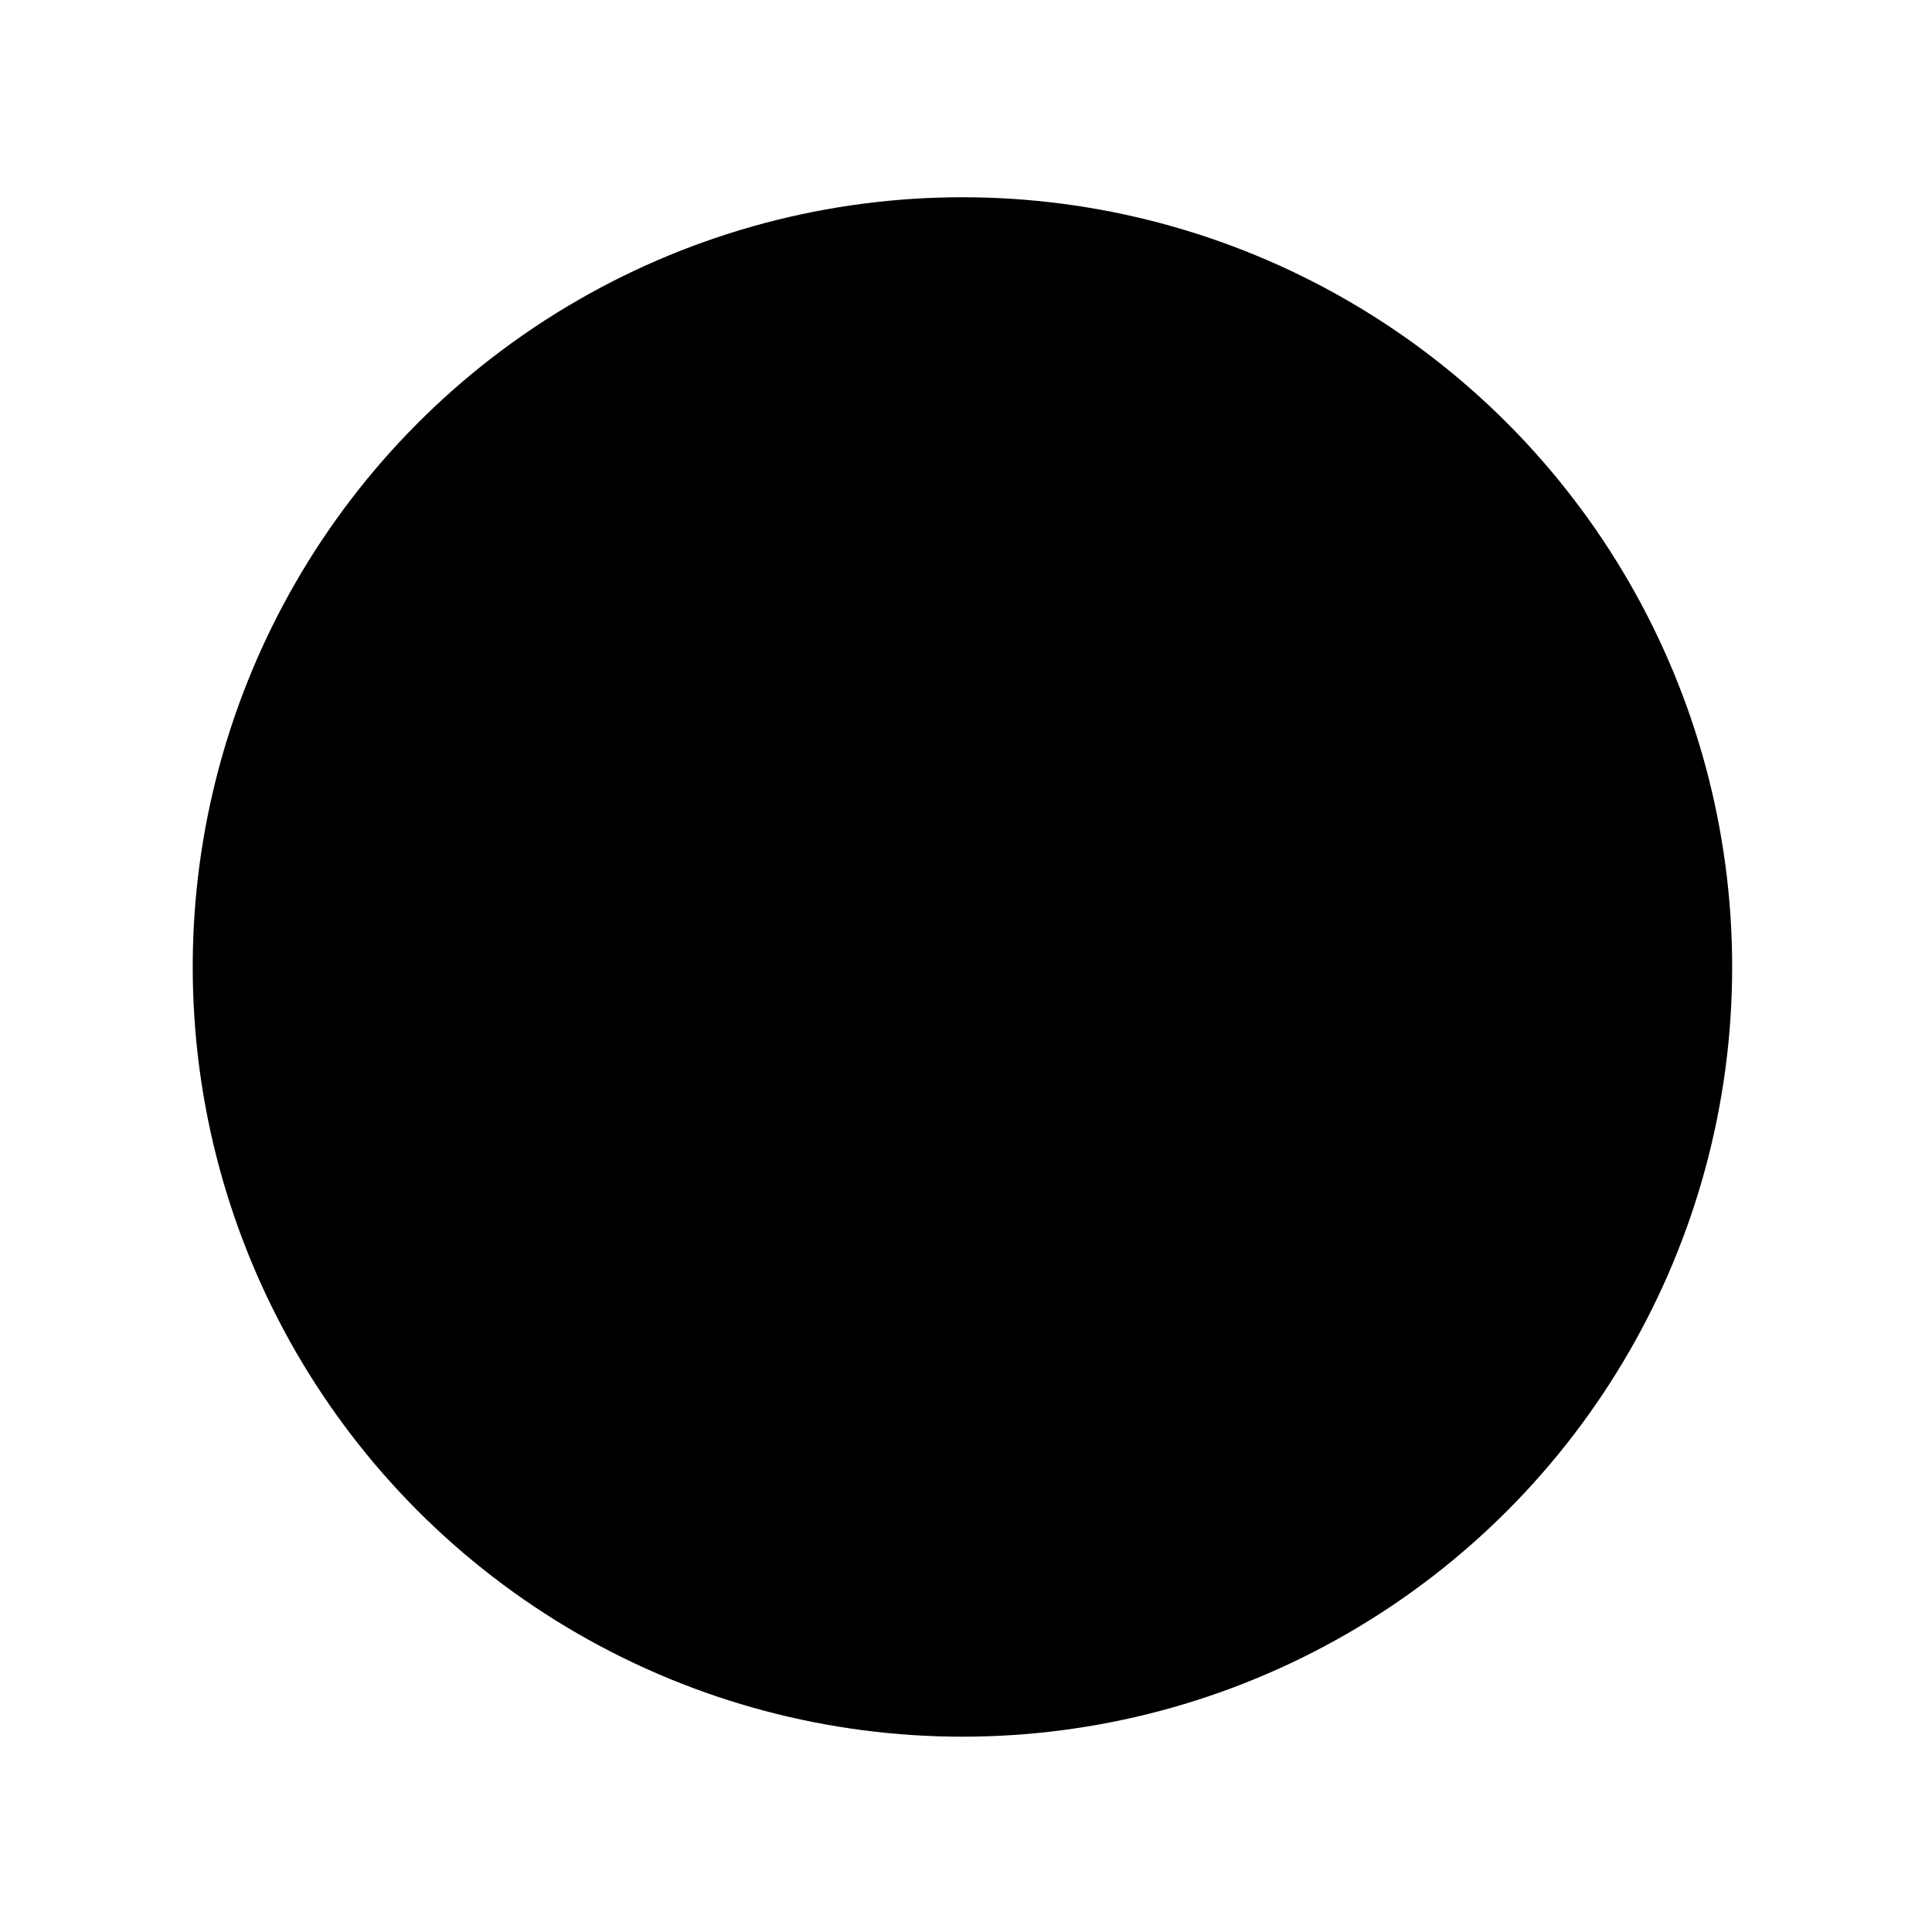 <svg width="251" height="251" viewBox="0 0 251 251" fill="none" xmlns="http://www.w3.org/2000/svg">
<g filter="url(#filter0_f_559_20)">
<circle cx="125.038" cy="125.626" r="100" fill="black"/>
</g>
<defs>
<filter id="filter0_f_559_20" x="0.038" y="0.626" width="250" height="250" filterUnits="userSpaceOnUse" color-interpolation-filters="sRGB">
<feFlood flood-opacity="0" result="BackgroundImageFix"/>
<feBlend mode="normal" in="SourceGraphic" in2="BackgroundImageFix" result="shape"/>
<feGaussianBlur stdDeviation="12.5" result="effect1_foregroundBlur_559_20"/>
</filter>
</defs>
</svg>
